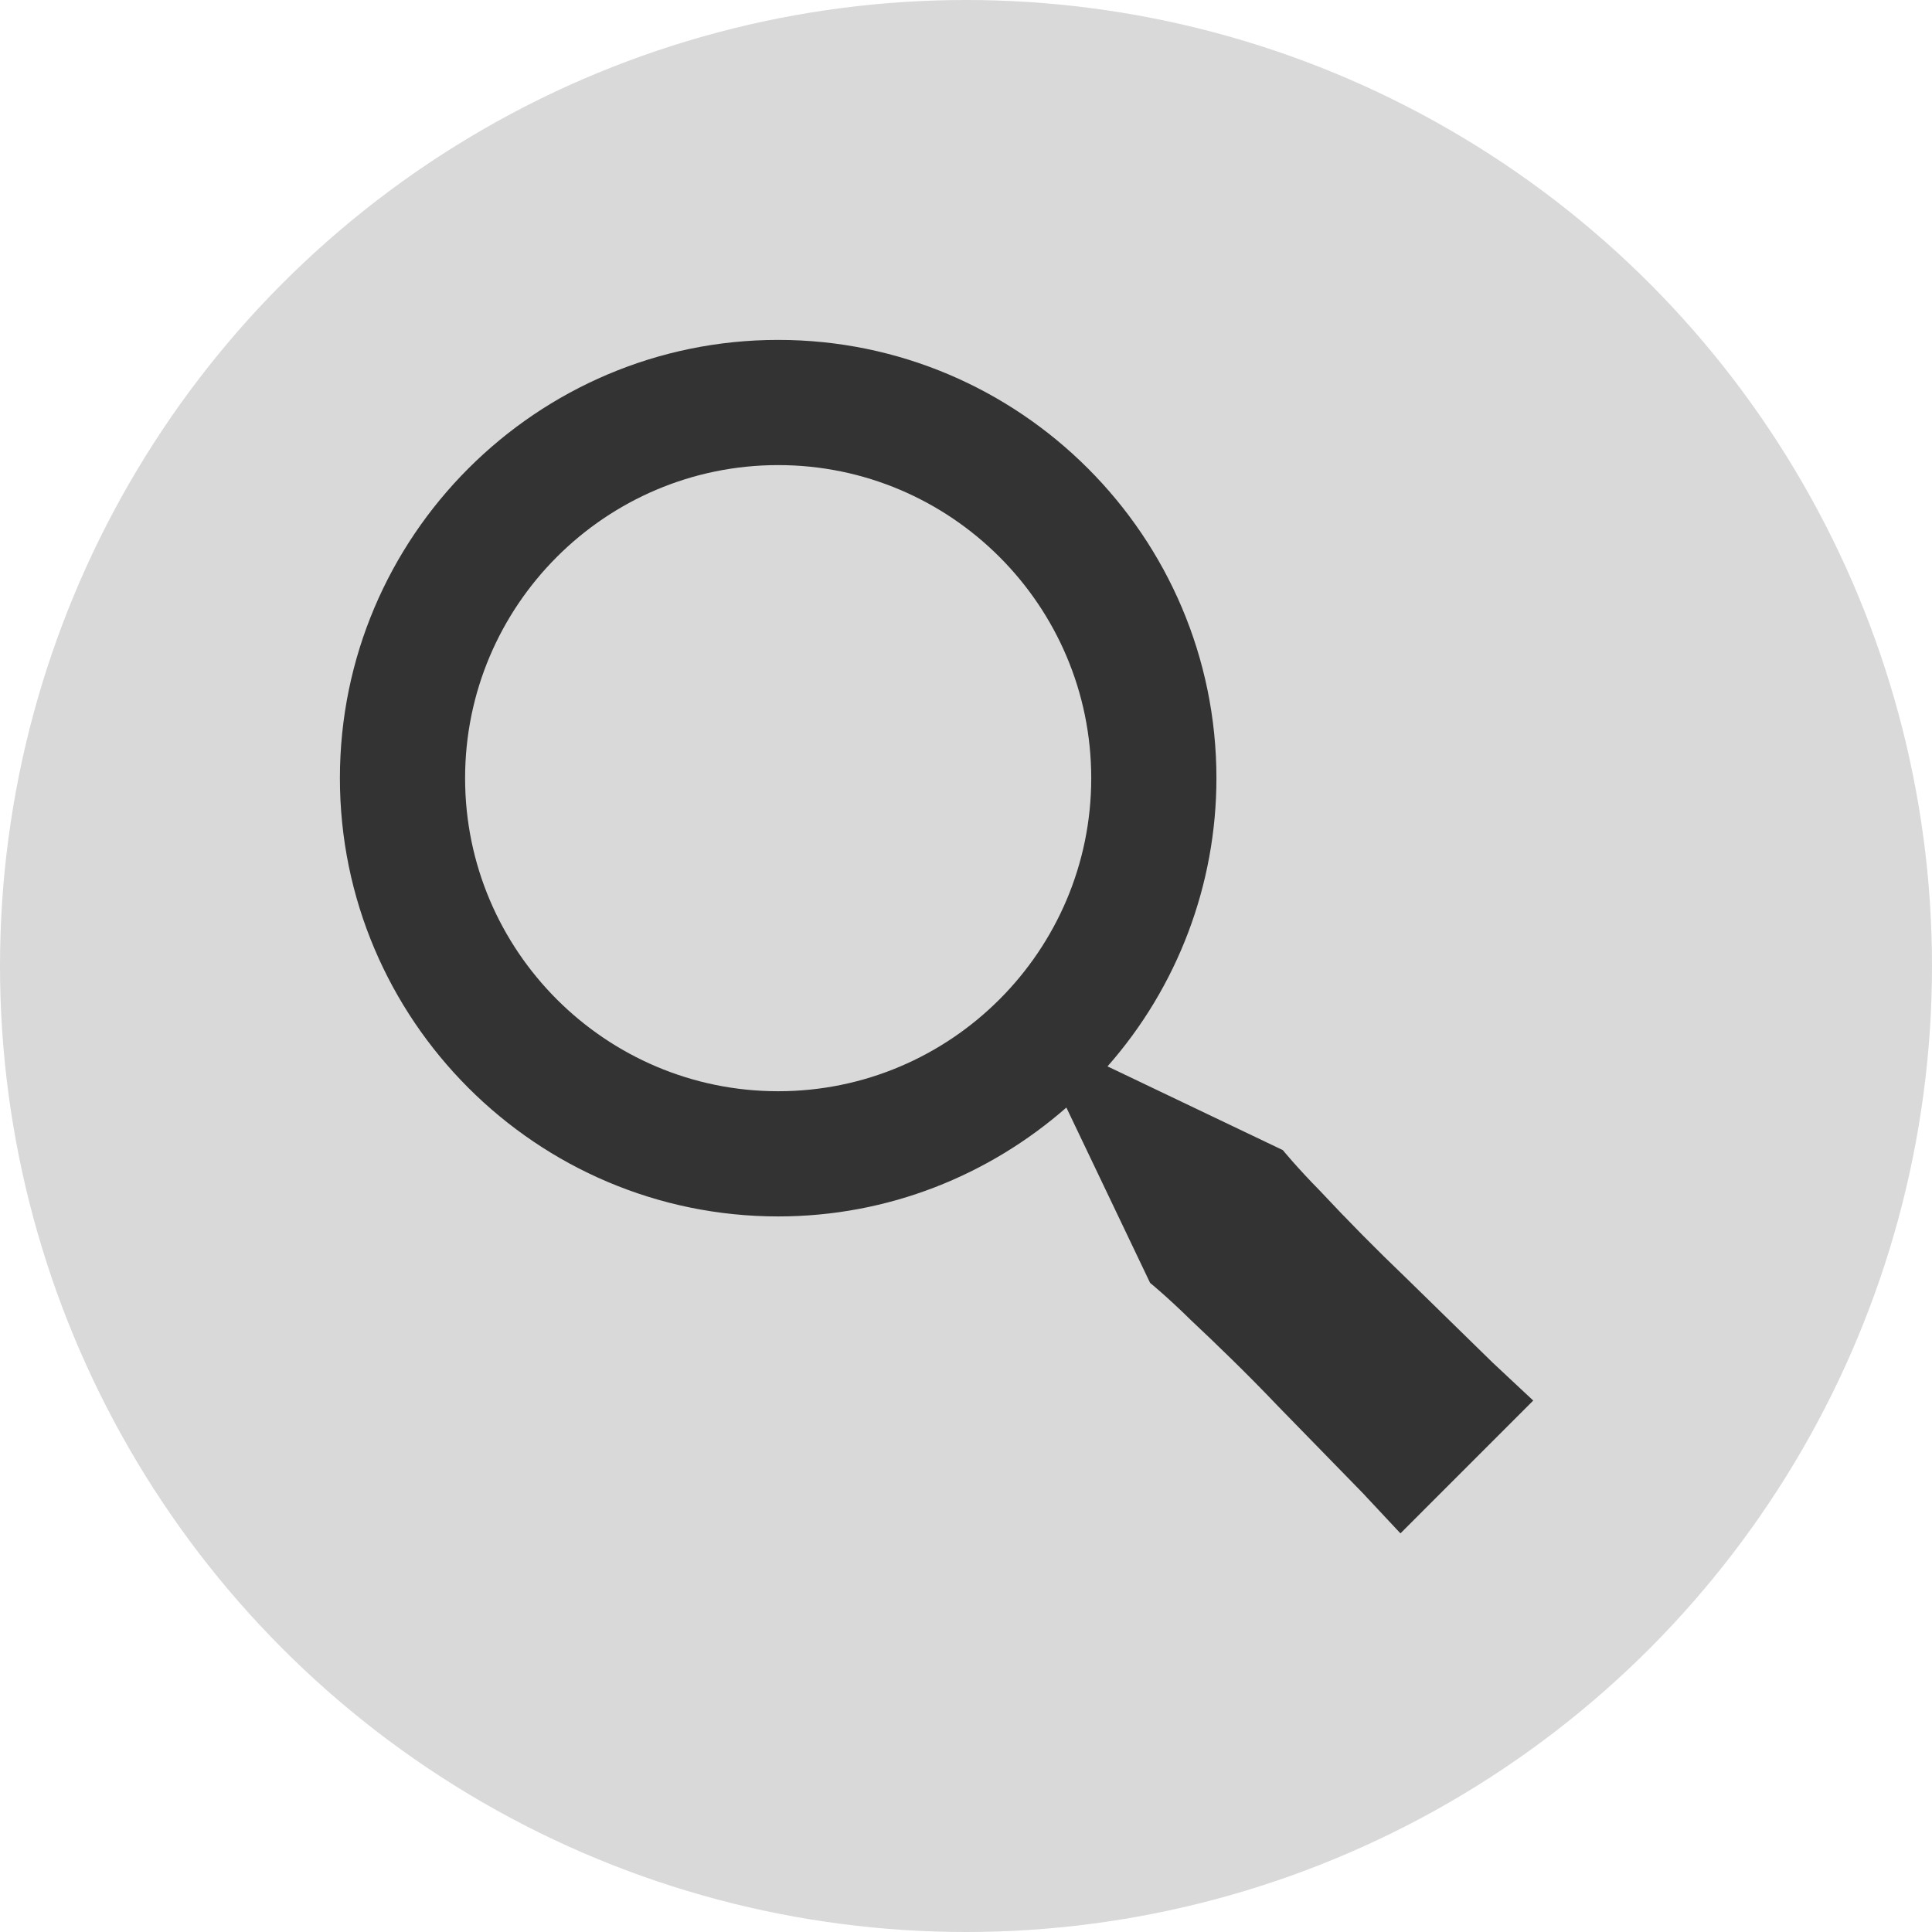 <svg width="45" height="45" viewBox="0 0 45 45" fill="none" xmlns="http://www.w3.org/2000/svg">
<circle cx="22.5" cy="22.5" r="22.5" fill="#D9D9D9"/>
<path d="M32.742 29.758C32.059 29.104 31.394 28.431 30.748 27.74C30.206 27.189 29.879 26.788 29.879 26.788L25.796 24.838C27.431 22.984 28.333 20.597 28.333 18.125C28.333 12.497 23.754 7.917 18.125 7.917C12.496 7.917 7.917 12.497 7.917 18.125C7.917 23.753 12.496 28.333 18.125 28.333C20.696 28.333 23.04 27.371 24.838 25.797L26.788 29.881C26.788 29.881 27.189 30.207 27.74 30.75C28.304 31.279 29.046 31.995 29.758 32.743L31.738 34.773L32.619 35.715L35.712 32.622L34.77 31.741C34.218 31.199 33.48 30.479 32.742 29.758V29.758ZM18.125 25.417C14.104 25.417 10.833 22.146 10.833 18.125C10.833 14.104 14.104 10.833 18.125 10.833C22.146 10.833 25.417 14.104 25.417 18.125C25.417 22.146 22.146 25.417 18.125 25.417Z" fill="#333333"/>
</svg>
